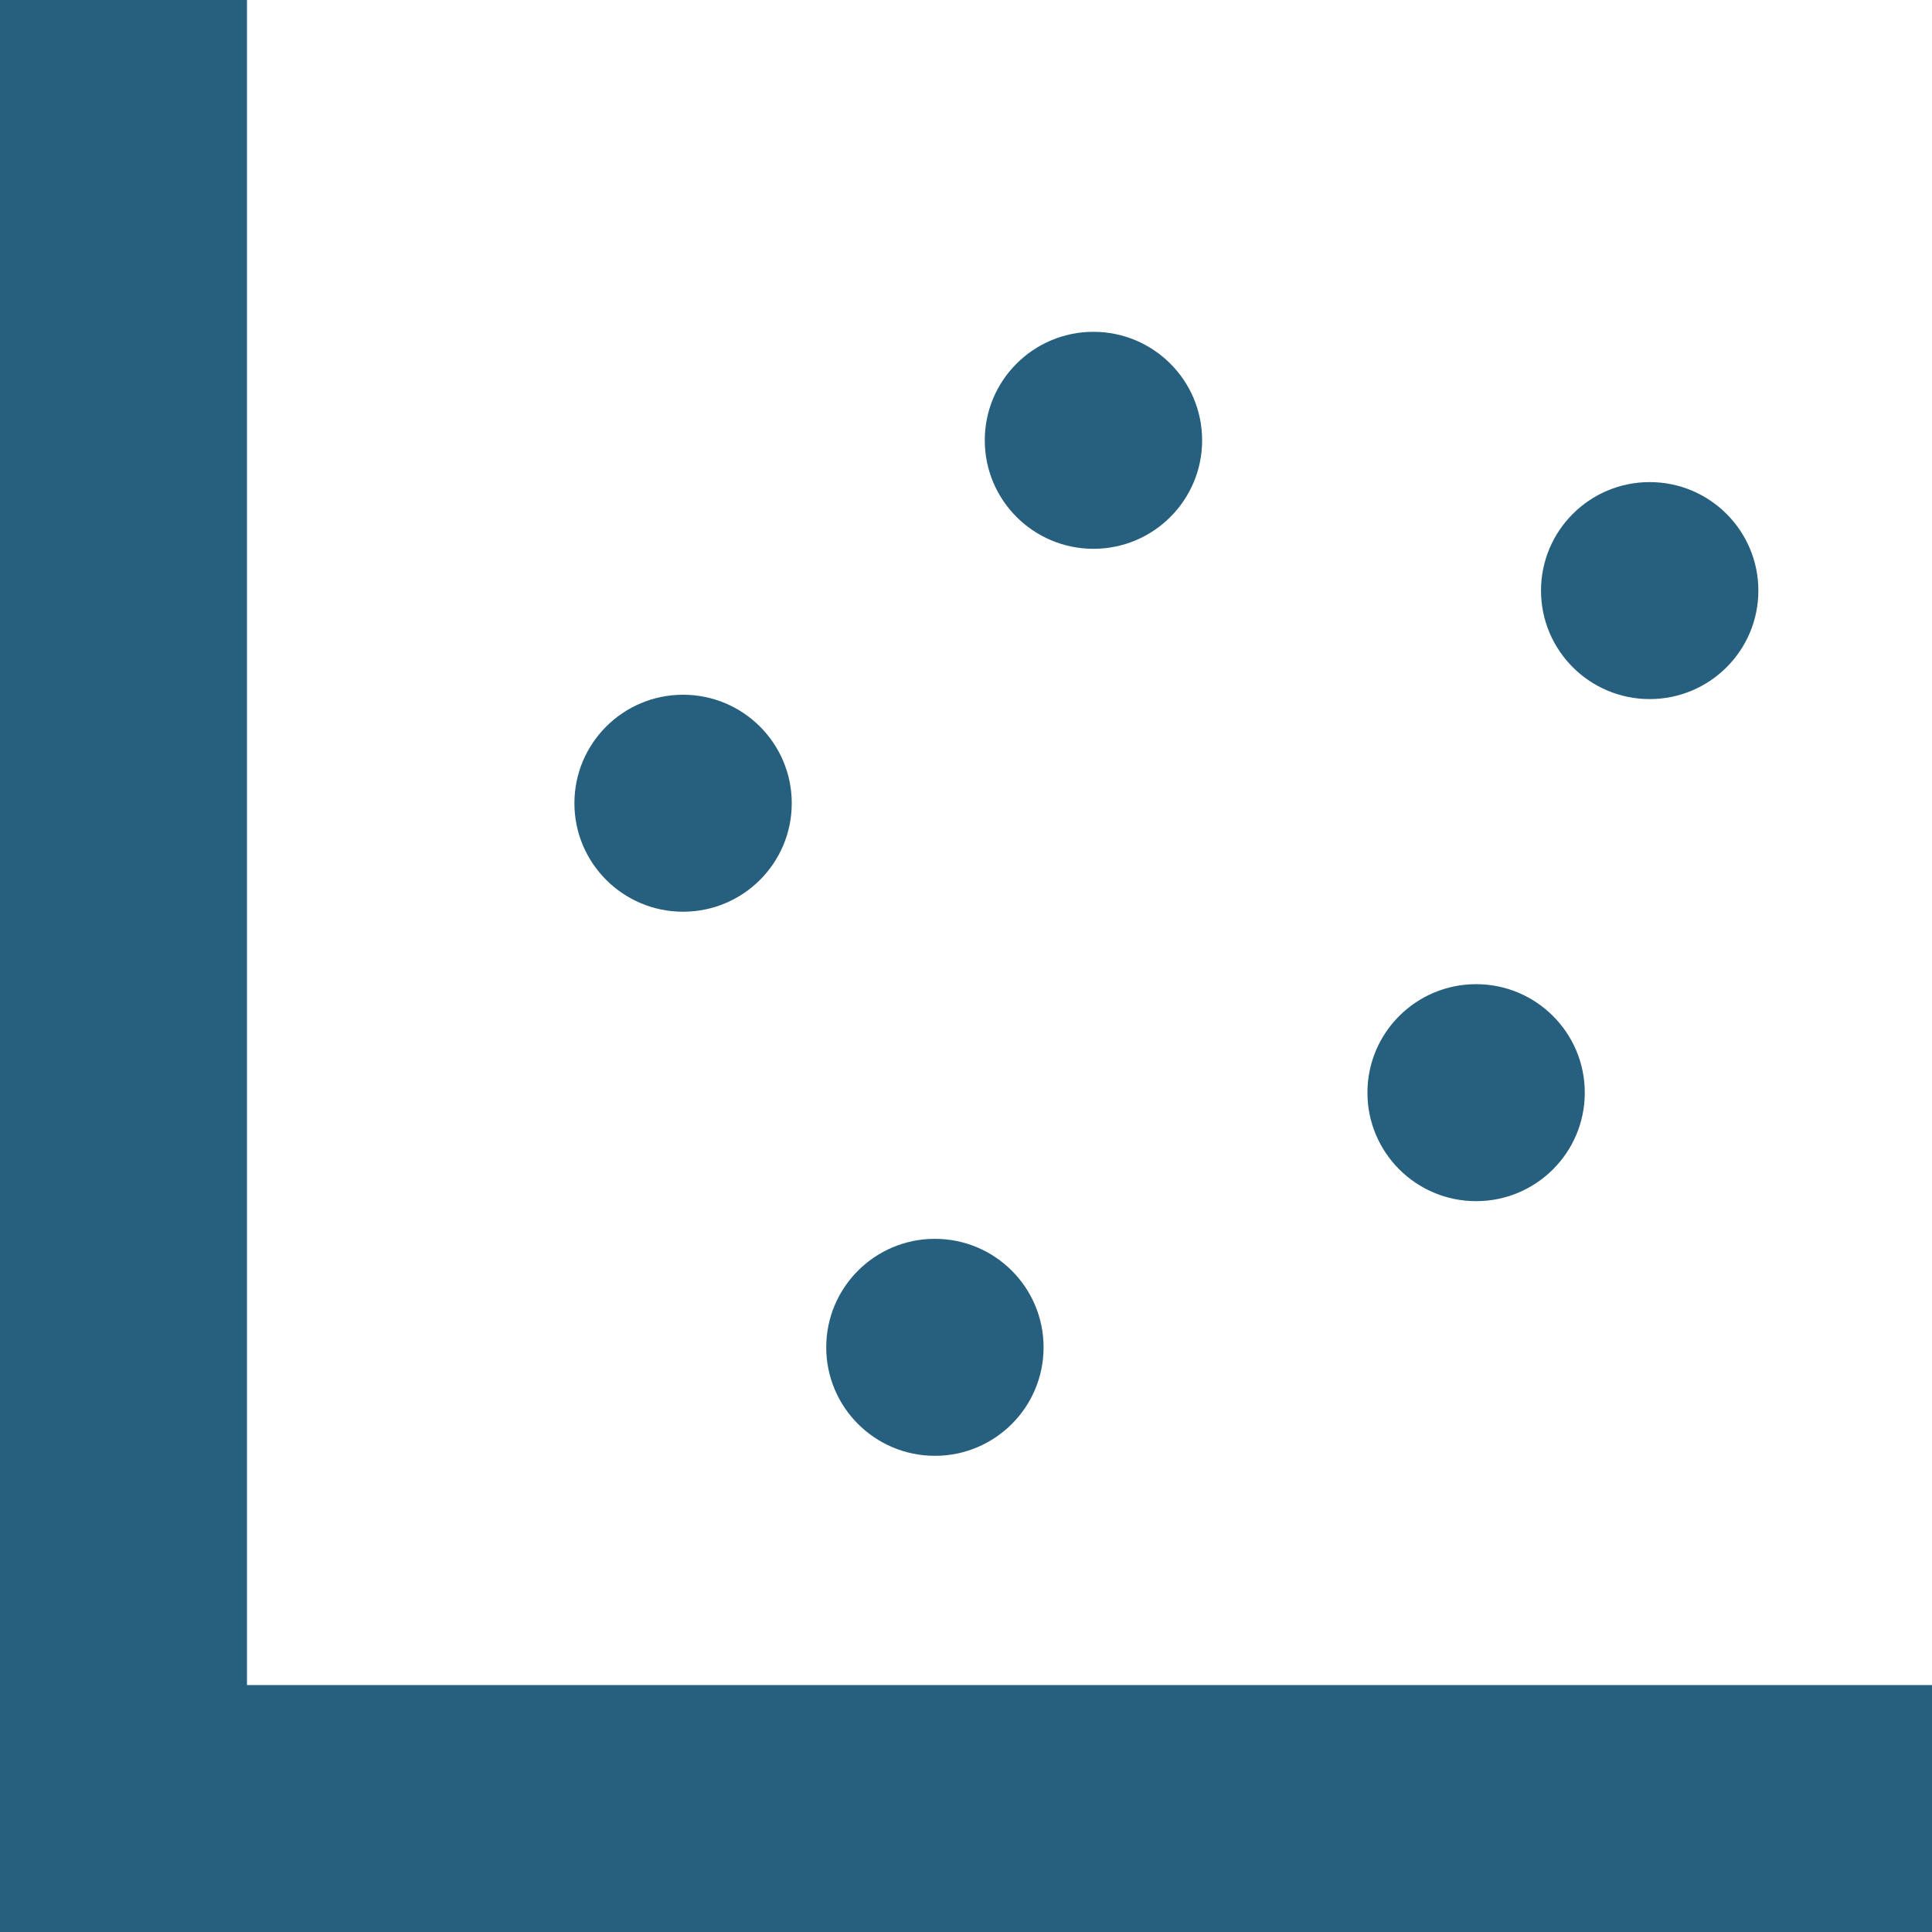 <?xml version="1.0" encoding="UTF-8" standalone="no"?>
<!-- Generated by IcoMoon.io -->

<svg
   xmlns:dc="http://purl.org/dc/elements/1.1/"
   xmlns:cc="http://creativecommons.org/ns#"
   xmlns:rdf="http://www.w3.org/1999/02/22-rdf-syntax-ns#"
   xmlns:svg="http://www.w3.org/2000/svg"
   xmlns="http://www.w3.org/2000/svg"
   xmlns:sodipodi="http://sodipodi.sourceforge.net/DTD/sodipodi-0.dtd"
   xmlns:inkscape="http://www.inkscape.org/namespaces/inkscape"
   version="1.1"
   width="32"
   height="32"
   viewBox="0 0 32 32"
   id="svg26"
   sodipodi:docname="scatter_plot.svg"
   inkscape:version="0.92.3 (unknown)">
  <defs
     id="defs30" />
  <sodipodi:namedview
     pagecolor="#ffffff"
     bordercolor="#666666"
     borderopacity="1"
     objecttolerance="10"
     gridtolerance="10"
     guidetolerance="10"
     inkscape:pageopacity="0"
     inkscape:pageshadow="2"
     inkscape:window-width="710"
     inkscape:window-height="378"
     id="namedview28"
     showgrid="false"
     inkscape:zoom="3.6875"
     inkscape:cx="-26.297542"
     inkscape:cy="16.448278"
     inkscape:window-x="300"
     inkscape:window-y="118"
     inkscape:window-maximized="0"
     inkscape:current-layer="svg26" />
  <title
     id="title2">scatter_plot</title>
  <path
     fill="#27607e"
     d="M74.332 91.707c0 9.243-7.5 16.736-16.751 16.736s-16.751-7.493-16.751-16.736c0-9.243 7.5-16.736 16.751-16.736s16.751 7.493 16.751 16.736z"
     id="path18" />
  <path
     d="m 29.124,9.782 c 0,0.993 -0.806,1.797 -1.8,1.797 -0.994,0 -1.8,-0.805 -1.8,-1.797 0,-0.993 0.806,-1.797 1.8,-1.797 0.994,0 1.8,0.805 1.8,1.797 z"
     id="path20"
     inkscape:connector-curvature="0"
     style="fill:#27607e;stroke-width:1.364" />
  <path
     d="M 4.091,-0.045 V 32 H 0 V -0.045 Z"
     id="path10-5"
     inkscape:connector-curvature="0"
     style="fill:#27607e;stroke-width:2.658" />
  <path
     d="m 26.249,18.098 c 0,0.993 -0.806,1.797 -1.8,1.797 -0.994,0 -1.8,-0.805 -1.8,-1.797 0,-0.993 0.806,-1.797 1.8,-1.797 0.994,0 1.8,0.805 1.8,1.797 z"
     id="path20-6"
     inkscape:connector-curvature="0"
     style="fill:#27607e;stroke-width:1.364" />
  <path
     d="m 17.285,22.316 c 0,0.993 -0.806,1.797 -1.8,1.797 -0.994,0 -1.8,-0.805 -1.8,-1.797 0,-0.993 0.806,-1.797 1.8,-1.797 0.994,0 1.8,0.805 1.8,1.797 z"
     id="path20-2"
     inkscape:connector-curvature="0"
     style="fill:#27607e;stroke-width:1.364" />
  <path
     d="m 13.114,13.304 c 0,0.993 -0.806,1.797 -1.8,1.797 -0.994,0 -1.8,-0.805 -1.8,-1.797 0,-0.993 0.806,-1.797 1.8,-1.797 0.994,0 1.8,0.805 1.8,1.797 z"
     id="path20-1"
     inkscape:connector-curvature="0"
     style="fill:#27607e;stroke-width:1.364" />
  <path
     d="m 19.911,7.293 c 0,0.993 -0.806,1.797 -1.8,1.797 -0.994,0 -1.8,-0.805 -1.8,-1.797 0,-0.993 0.806,-1.797 1.8,-1.797 0.994,0 1.8,0.805 1.8,1.797 z"
     id="path20-27"
     inkscape:connector-curvature="0"
     style="fill:#27607e;stroke-width:1.364" />
  <path
     d="M 32.045,32 H 0 v -4.09 h 32.045 z"
     id="path10-5-0"
     inkscape:connector-curvature="0"
     style="fill:#27607e;stroke-width:2.658" />
</svg>
